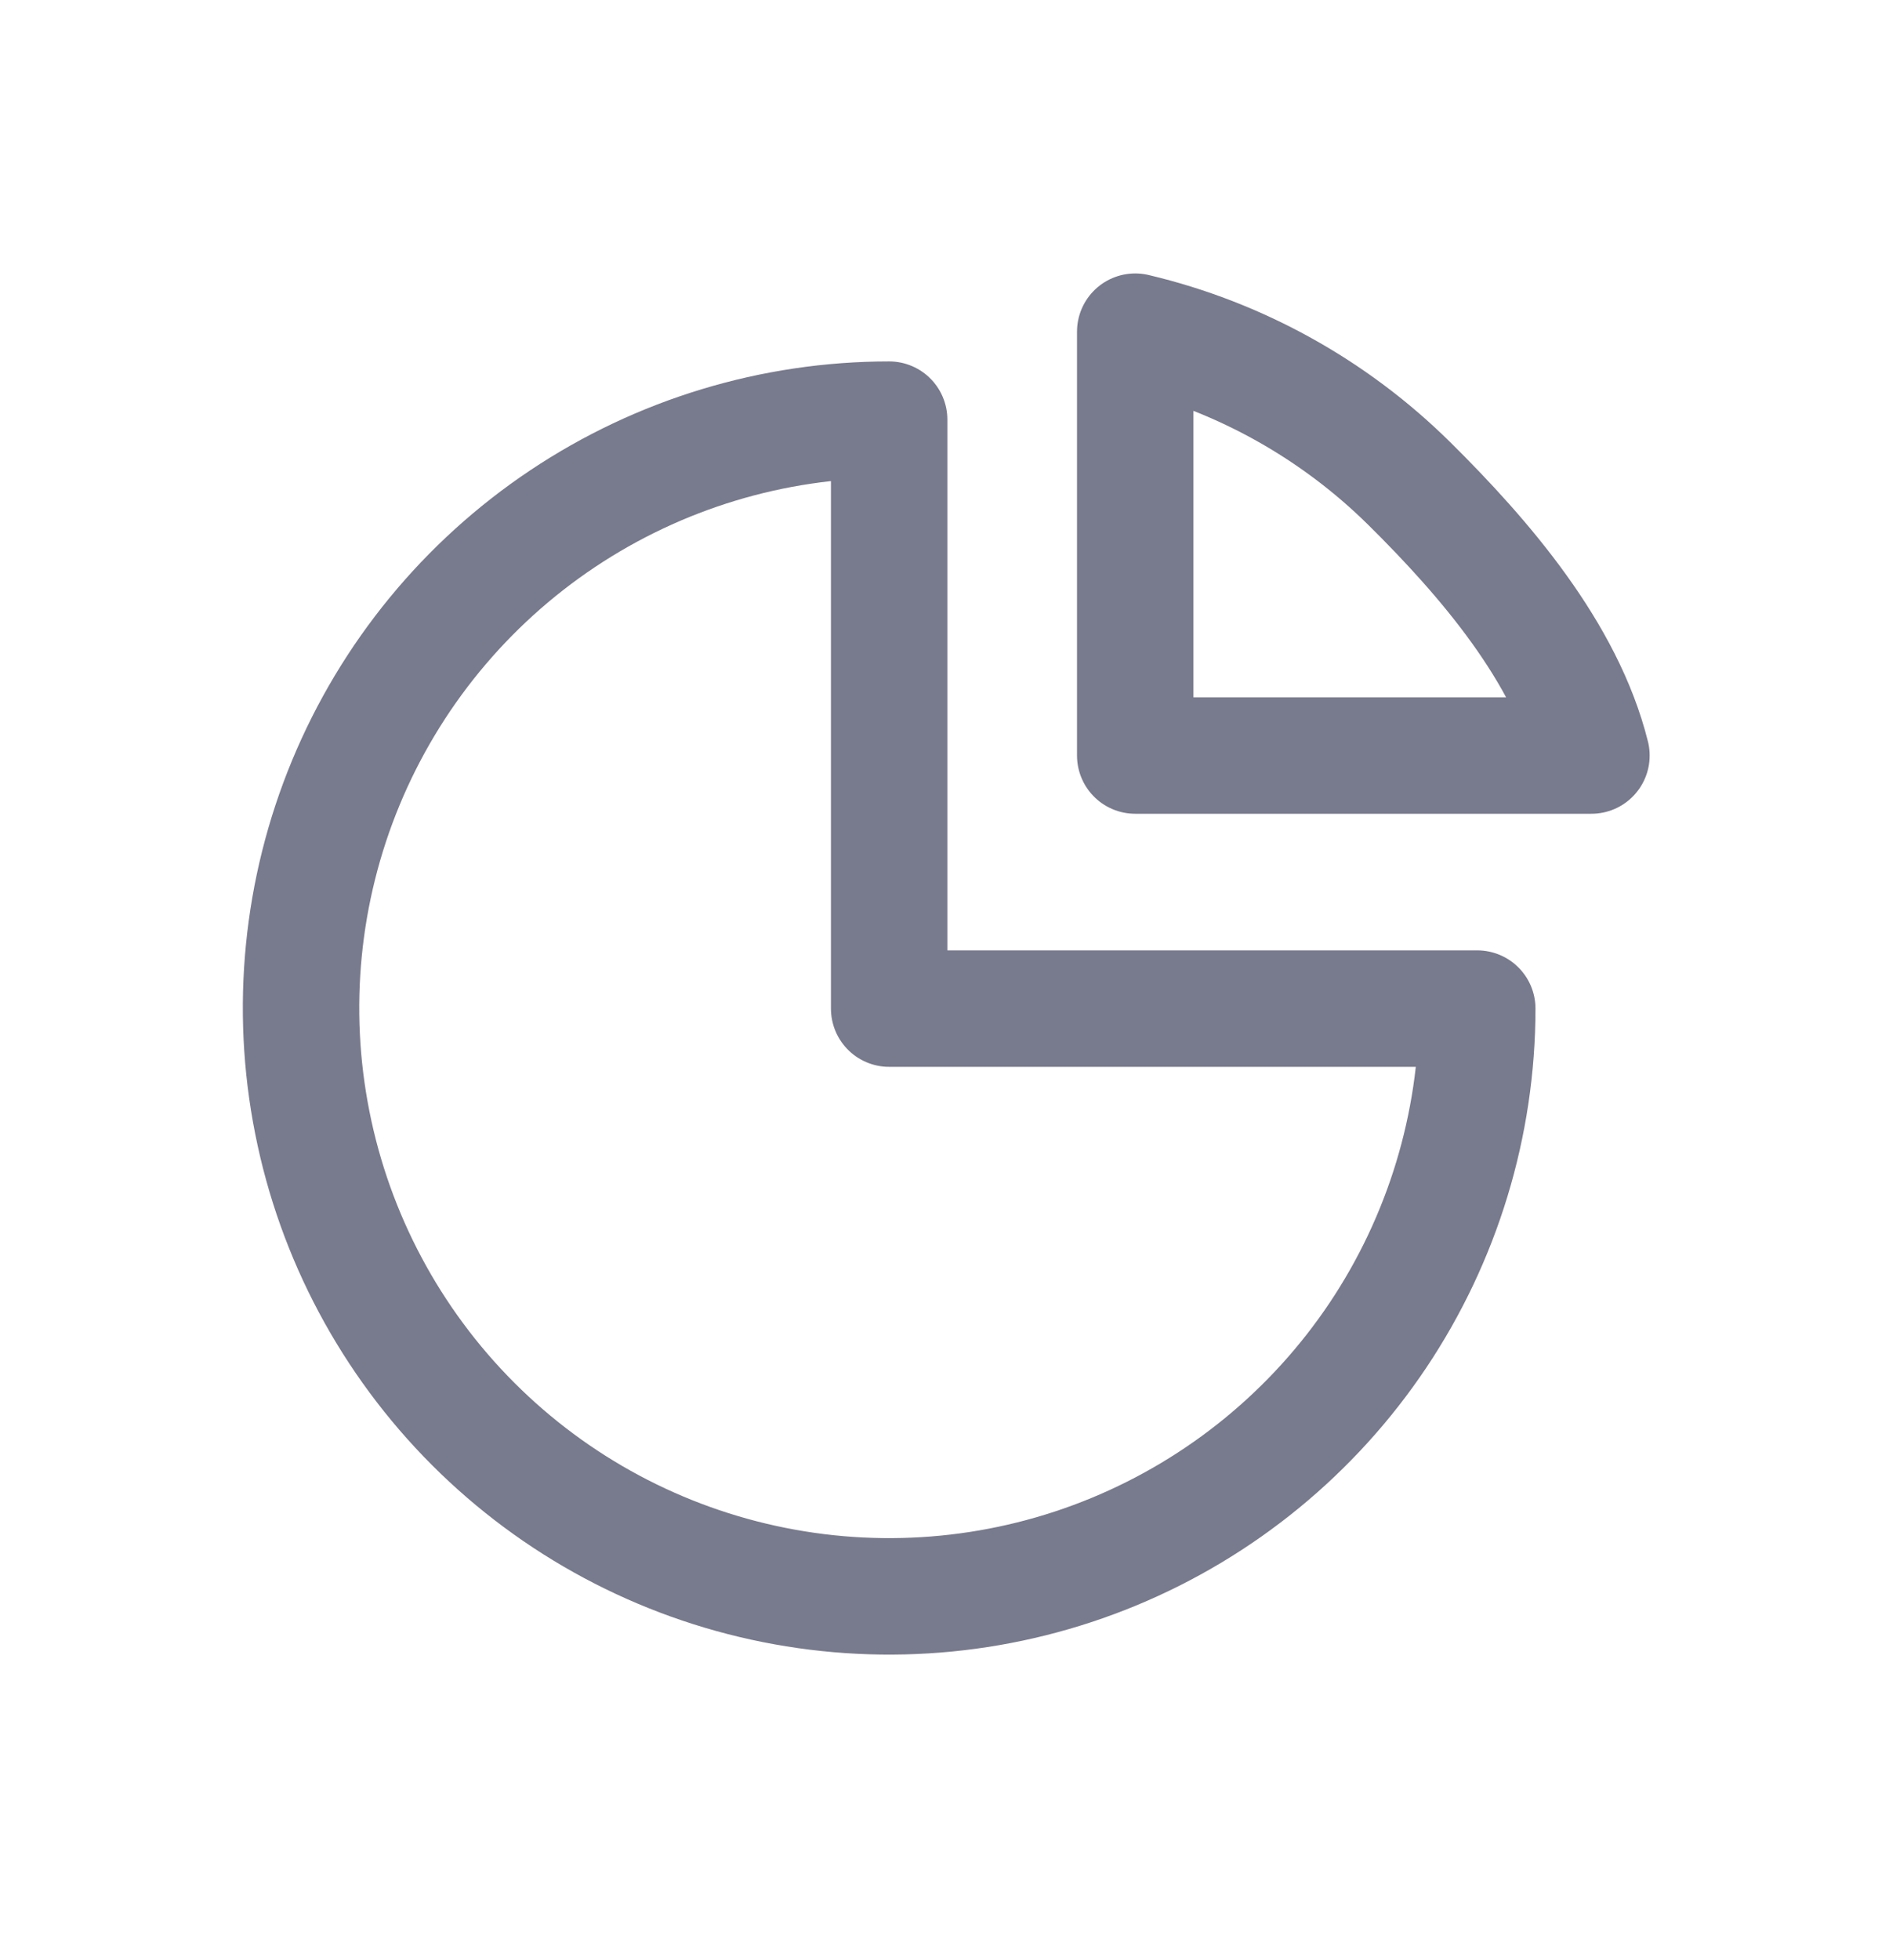 <svg width="27" height="28" viewBox="0 0 27 28" fill="none" xmlns="http://www.w3.org/2000/svg">
<path d="M21.115 14.411C21.114 16.073 20.619 17.698 19.695 19.079C18.77 20.46 17.456 21.536 15.92 22.171C14.384 22.806 12.694 22.972 11.064 22.646C9.434 22.321 7.937 21.52 6.762 20.344C5.587 19.168 4.787 17.67 4.464 16.04C4.14 14.409 4.307 12.719 4.943 11.184C5.58 9.648 6.657 8.336 8.04 7.412C9.422 6.489 11.047 5.996 12.709 5.996V14.411H21.115Z" stroke="#787A8D" stroke-width="1.664" stroke-linecap="round" stroke-linejoin="round"/>
<path d="M22.356 10.795H16.226V4.739C17.705 5.089 19.059 5.839 20.141 6.907C21.222 7.976 22.379 9.321 22.747 10.795H22.356Z" stroke="#787A8D" stroke-width="1.664" stroke-linecap="round" stroke-linejoin="round"/>
</svg>
